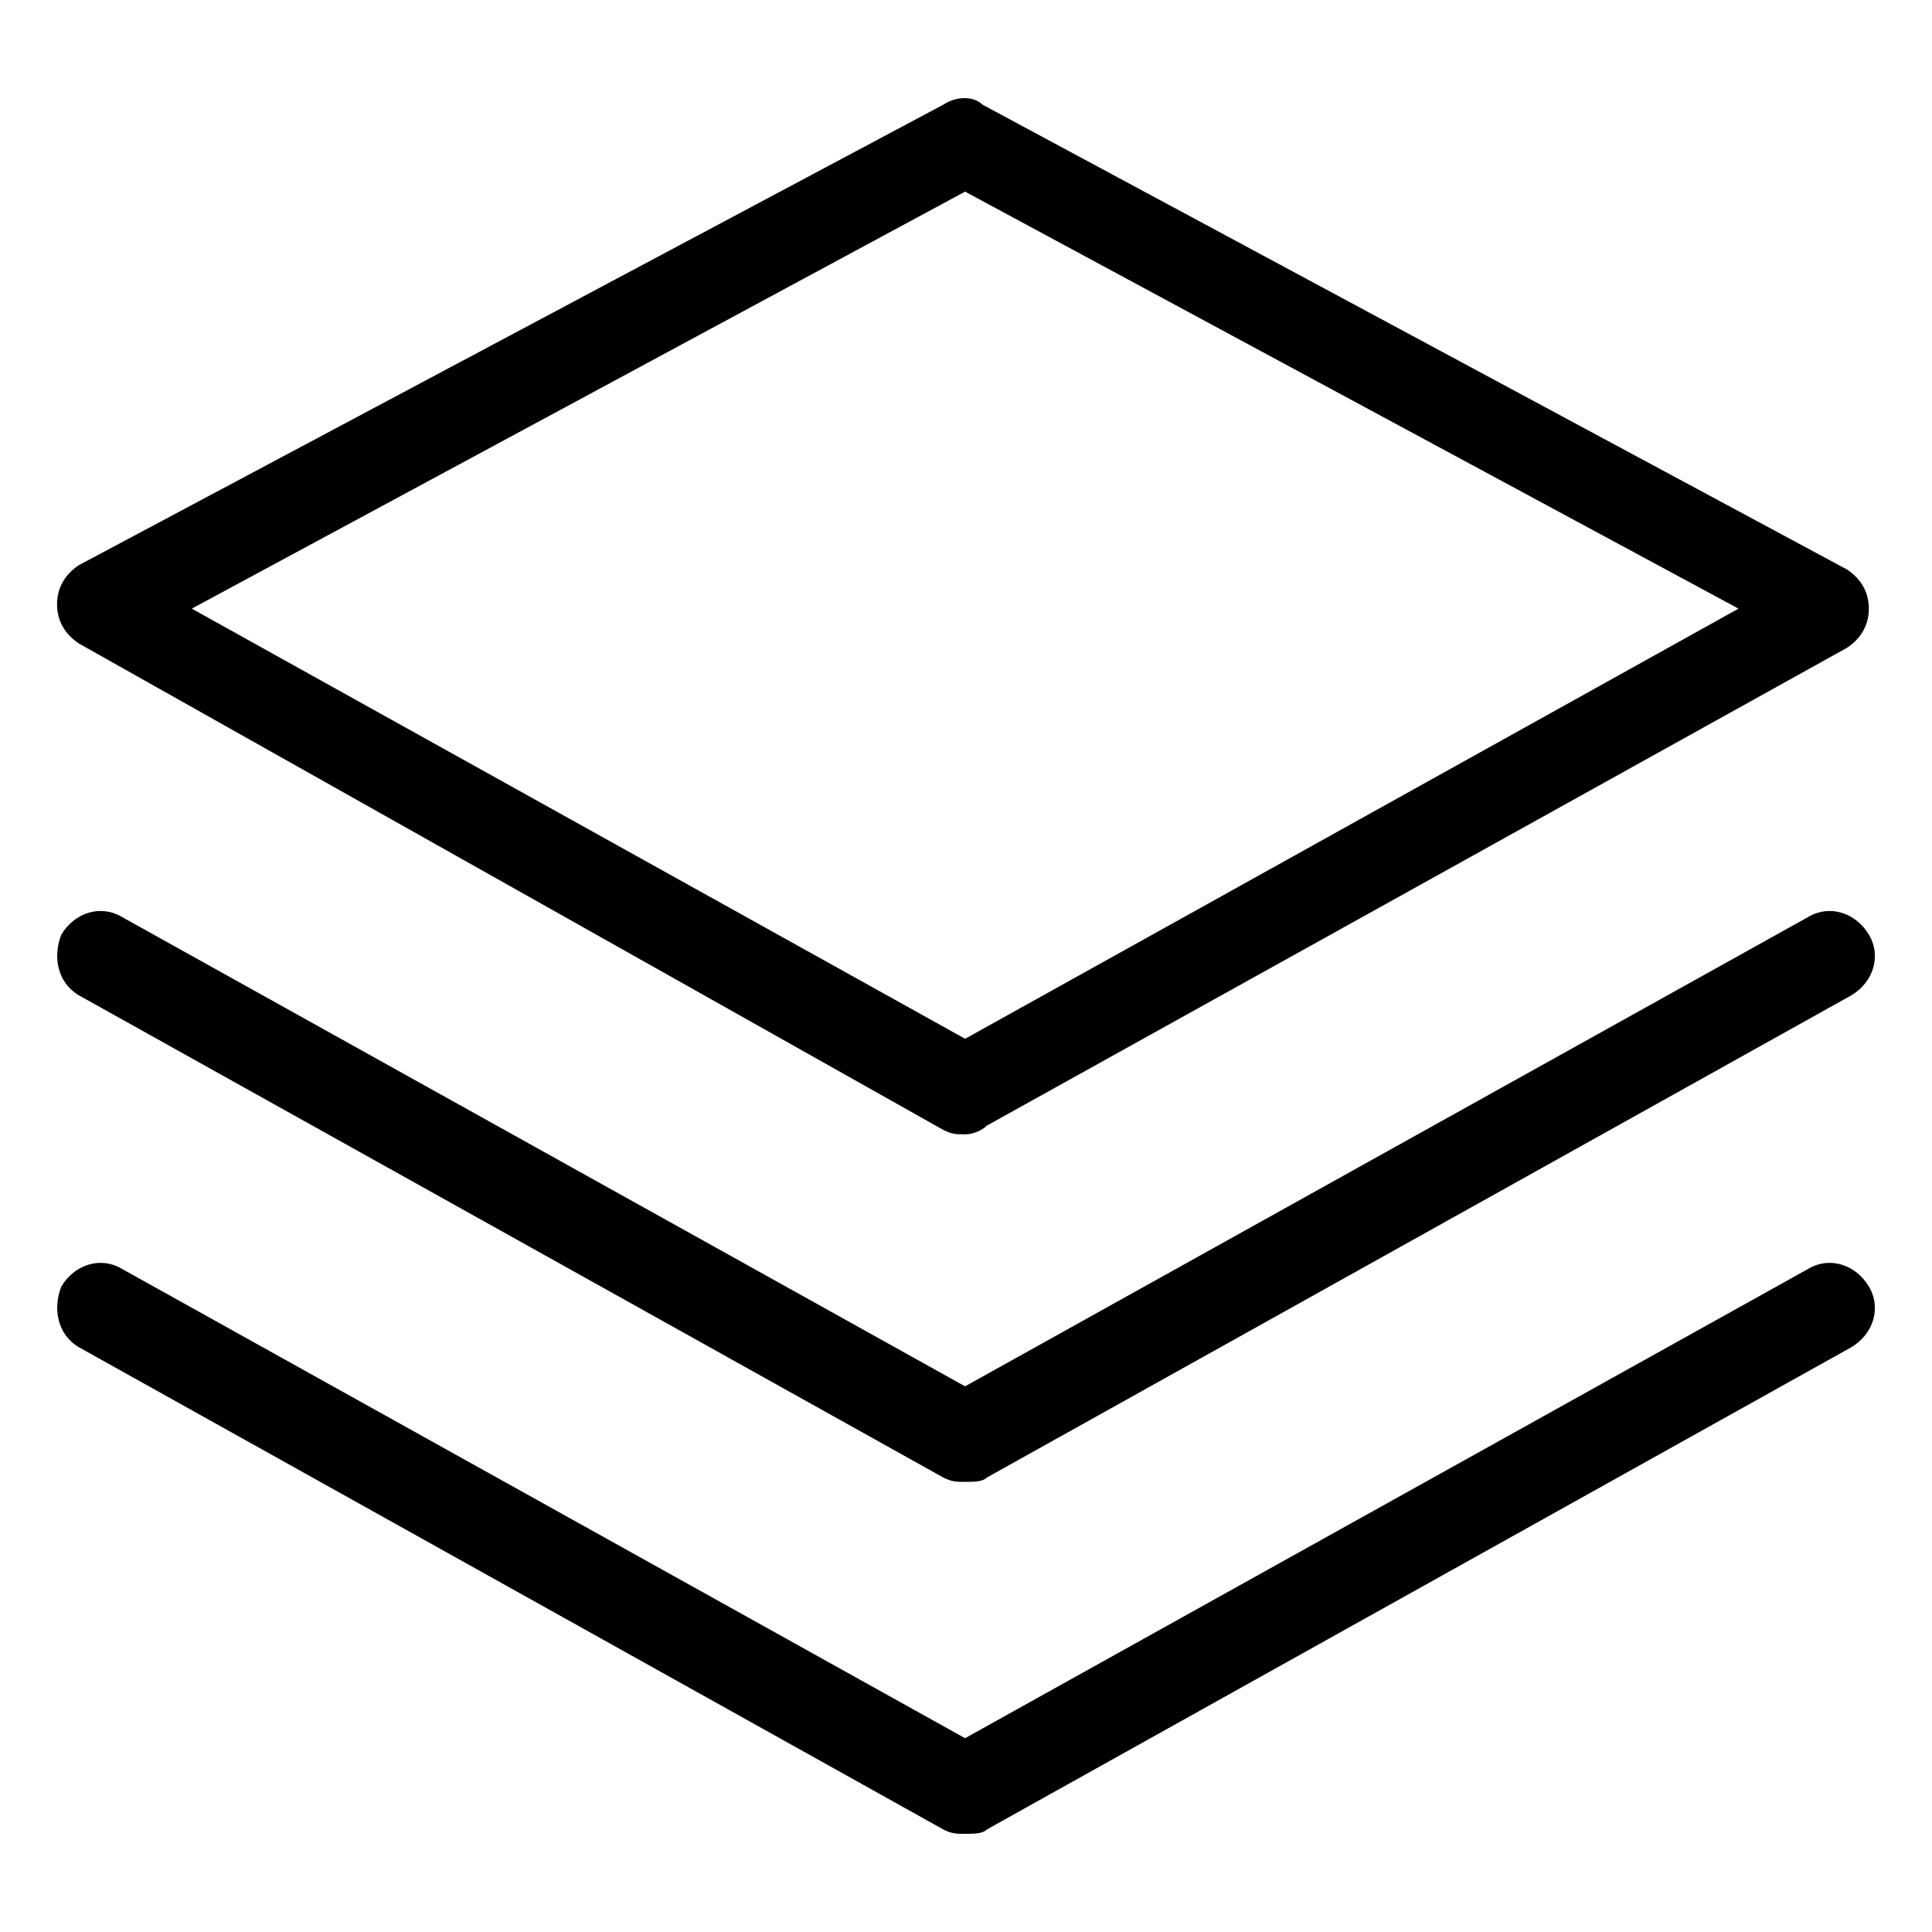 <?xml version="1.0" encoding="utf-8"?>
<!-- Generator: Adobe Illustrator 16.0.0, SVG Export Plug-In . SVG Version: 6.00 Build 0)  -->
<!DOCTYPE svg PUBLIC "-//W3C//DTD SVG 1.1//EN" "http://www.w3.org/Graphics/SVG/1.1/DTD/svg11.dtd">
<svg version="1.1" id="图层_1" xmlns="http://www.w3.org/2000/svg" xmlns:xlink="http://www.w3.org/1999/xlink" x="0px" y="0px"
	 width="64px" height="64px" viewBox="68 68 64 64" enable-background="new 68 68 64 64" xml:space="preserve">
<g>
	<path d="M99.97,105.576c-0.288,0-0.432,0-0.72-0.145L70.61,89.315c-0.432-0.29-0.72-0.721-0.72-1.297
		c0-0.575,0.288-1.007,0.72-1.295l28.64-15.256c0.432-0.288,1.008-0.288,1.297,0l28.64,15.4c0.432,0.287,0.721,0.719,0.721,1.294
		c0,0.576-0.288,1.008-0.721,1.296l-28.496,15.83C100.547,105.432,100.258,105.576,99.97,105.576L99.97,105.576z M74.353,88.162
		l25.618,14.249l25.619-14.249L99.97,74.348L74.353,88.162z"/>
	<path d="M99.97,117.089c-0.288,0-0.432,0-0.72-0.143l-28.64-15.976c-0.72-0.431-0.864-1.294-0.576-2.014
		c0.432-0.719,1.294-1.008,2.015-0.575l27.92,15.543l27.921-15.543c0.721-0.432,1.583-0.144,2.016,0.575
		c0.431,0.72,0.144,1.583-0.575,2.014l-28.641,15.976C100.547,117.089,100.258,117.089,99.97,117.089L99.97,117.089z"/>
	<path d="M99.97,128.748c-0.288,0-0.432,0-0.72-0.144l-28.64-15.977c-0.72-0.43-0.864-1.295-0.576-2.014
		c0.432-0.719,1.294-1.009,2.015-0.575l27.92,15.542l27.921-15.542c0.721-0.434,1.583-0.144,2.016,0.575
		c0.431,0.719,0.144,1.584-0.575,2.014l-28.641,15.977C100.547,128.748,100.258,128.748,99.97,128.748L99.97,128.748z"/>
</g>
</svg>

